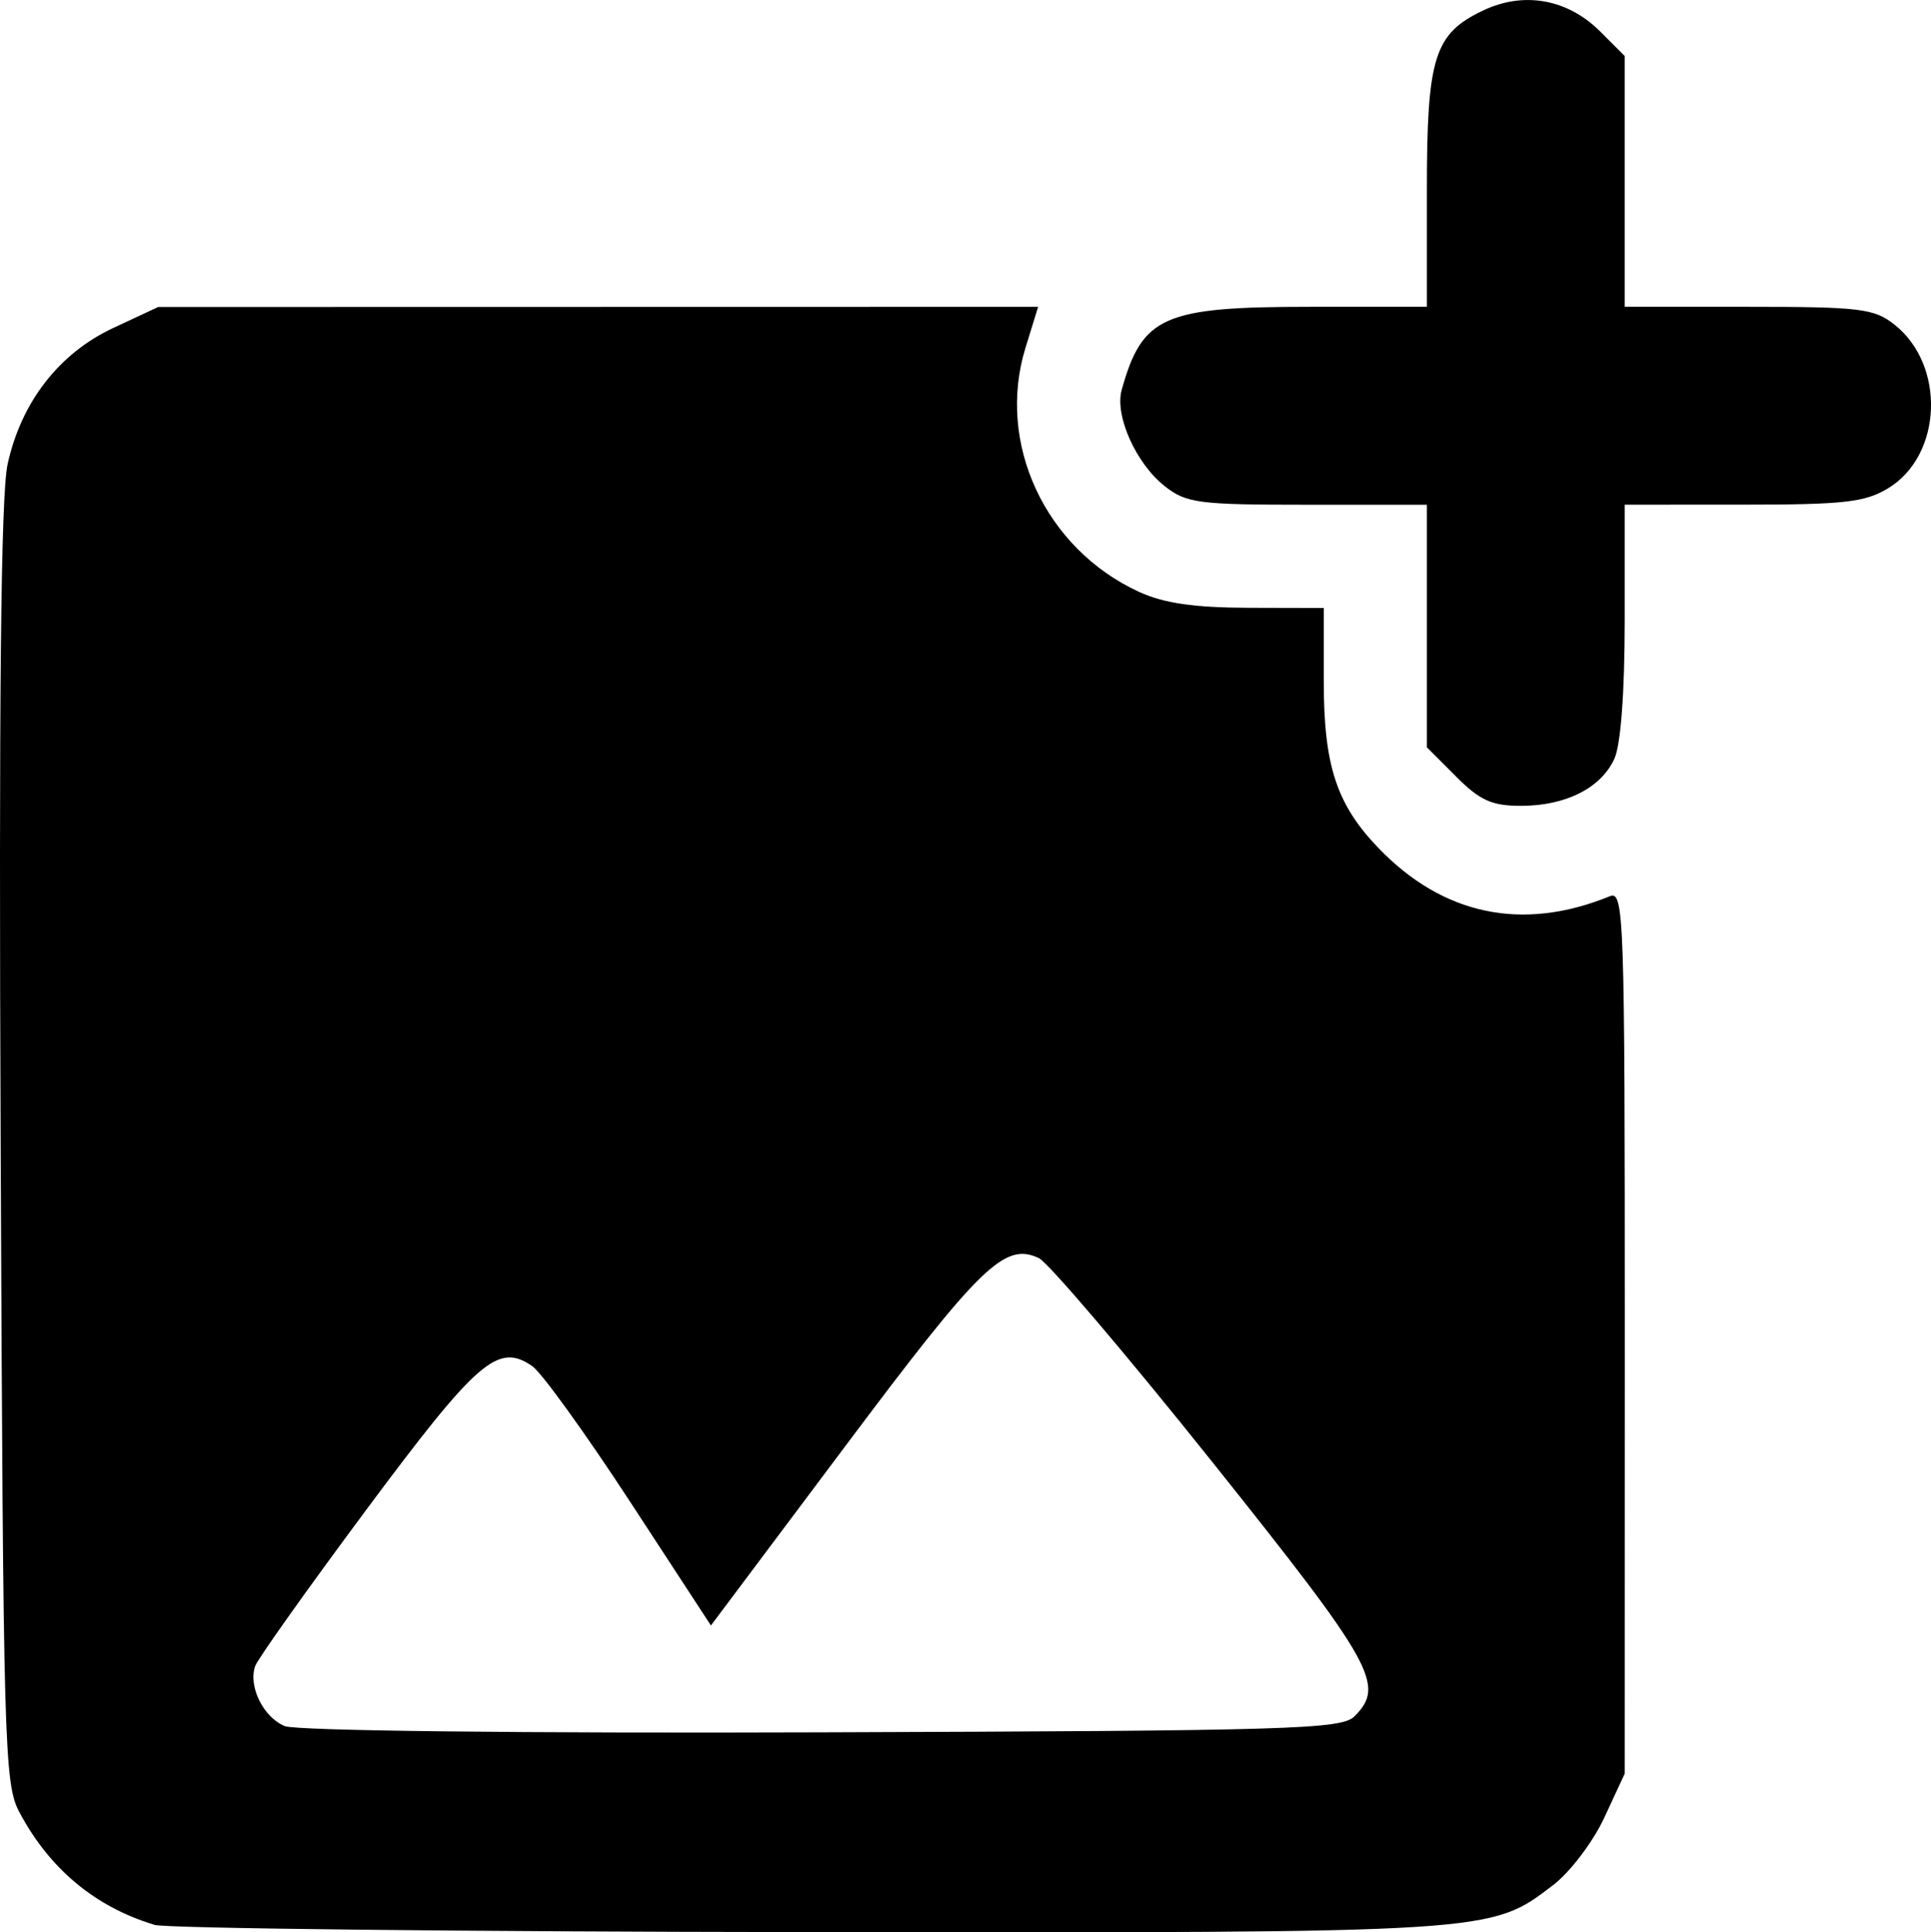 <?xml version="1.0" encoding="UTF-8" standalone="no"?>
<!-- Created with Inkscape (http://www.inkscape.org/) -->

<svg
   width="20.206mm"
   height="20.215mm"
   viewBox="0 0 20.206 20.215"
   version="1.1"
   id="svg1"
   xml:space="preserve"
   xmlns:inkscape="http://www.inkscape.org/namespaces/inkscape"
   xmlns:sodipodi="http://sodipodi.sourceforge.net/DTD/sodipodi-0.dtd"
   xmlns="http://www.w3.org/2000/svg"
   xmlns:svg="http://www.w3.org/2000/svg"><sodipodi:namedview
     id="namedview1"
     pagecolor="#ffffff"
     bordercolor="#666666"
     borderopacity="1.0"
     inkscape:showpageshadow="2"
     inkscape:pageopacity="0.0"
     inkscape:pagecheckerboard="0"
     inkscape:deskcolor="#d1d1d1"
     inkscape:document-units="mm" /><defs
     id="defs1" /><g
     inkscape:label="Camada 1"
     inkscape:groupmode="layer"
     id="layer1"
     transform="translate(-2.724,-2.131)"><path
       style="fill:#000000"
       d="m 4.334,22.268 c -0.617,-0.188 -1.092,-0.584 -1.407,-1.176 -0.159,-0.298 -0.169,-0.68 -0.196,-6.975 -0.02,-4.672 0.002,-6.799 0.072,-7.126 0.141,-0.651 0.539,-1.165 1.109,-1.43 l 0.467,-0.218 4.604,-8.792e-4 4.604,-8.793e-4 -0.132,0.428 c -0.308,0.996 0.205,2.101 1.185,2.553 0.261,0.12 0.576,0.166 1.148,0.168 l 0.788,0.002 v 0.768 c 0,0.877 0.133,1.285 0.567,1.738 0.679,0.709 1.511,0.883 2.426,0.51 0.149,-0.061 0.157,0.191 0.157,4.558 l -8.79e-4,4.622 -0.214,0.461 c -0.118,0.254 -0.358,0.57 -0.535,0.705 -0.661,0.504 -0.594,0.5 -7.791,0.492 -3.643,-0.004 -6.725,-0.039 -6.849,-0.076 z M 16.898,20.088 c 0.325,-0.325 0.203,-0.542 -1.488,-2.66 -0.901,-1.128 -1.718,-2.088 -1.816,-2.134 -0.358,-0.167 -0.607,0.075 -2.022,1.964 l -1.409,1.88 -0.846,-1.295 c -0.465,-0.712 -0.926,-1.351 -1.023,-1.418 -0.359,-0.248 -0.57,-0.066 -1.731,1.494 -0.617,0.83 -1.143,1.569 -1.169,1.644 -0.074,0.213 0.086,0.536 0.31,0.628 0.119,0.049 2.466,0.076 5.624,0.065 4.916,-0.016 5.433,-0.032 5.569,-0.167 z M 17.961,10.256 17.655,9.95 V 8.681 7.412 h -1.248 c -1.144,0 -1.269,-0.016 -1.496,-0.195 C 14.611,6.98 14.387,6.48 14.461,6.212 14.677,5.438 14.897,5.341 16.435,5.341 h 1.22 V 4.122 c 0,-1.395 0.076,-1.638 0.59,-1.882 0.426,-0.202 0.883,-0.119 1.224,0.221 l 0.256,0.256 V 4.029 5.341 h 1.293 c 1.168,0 1.316,0.018 1.528,0.185 0.539,0.424 0.504,1.366 -0.062,1.712 -0.243,0.148 -0.459,0.173 -1.521,0.173 l -1.238,3.364e-4 v 1.211 c 0,0.747 -0.041,1.301 -0.108,1.447 -0.139,0.306 -0.509,0.493 -0.977,0.493 -0.305,0 -0.43,-0.056 -0.679,-0.306 z"
       id="path1" /></g></svg>
